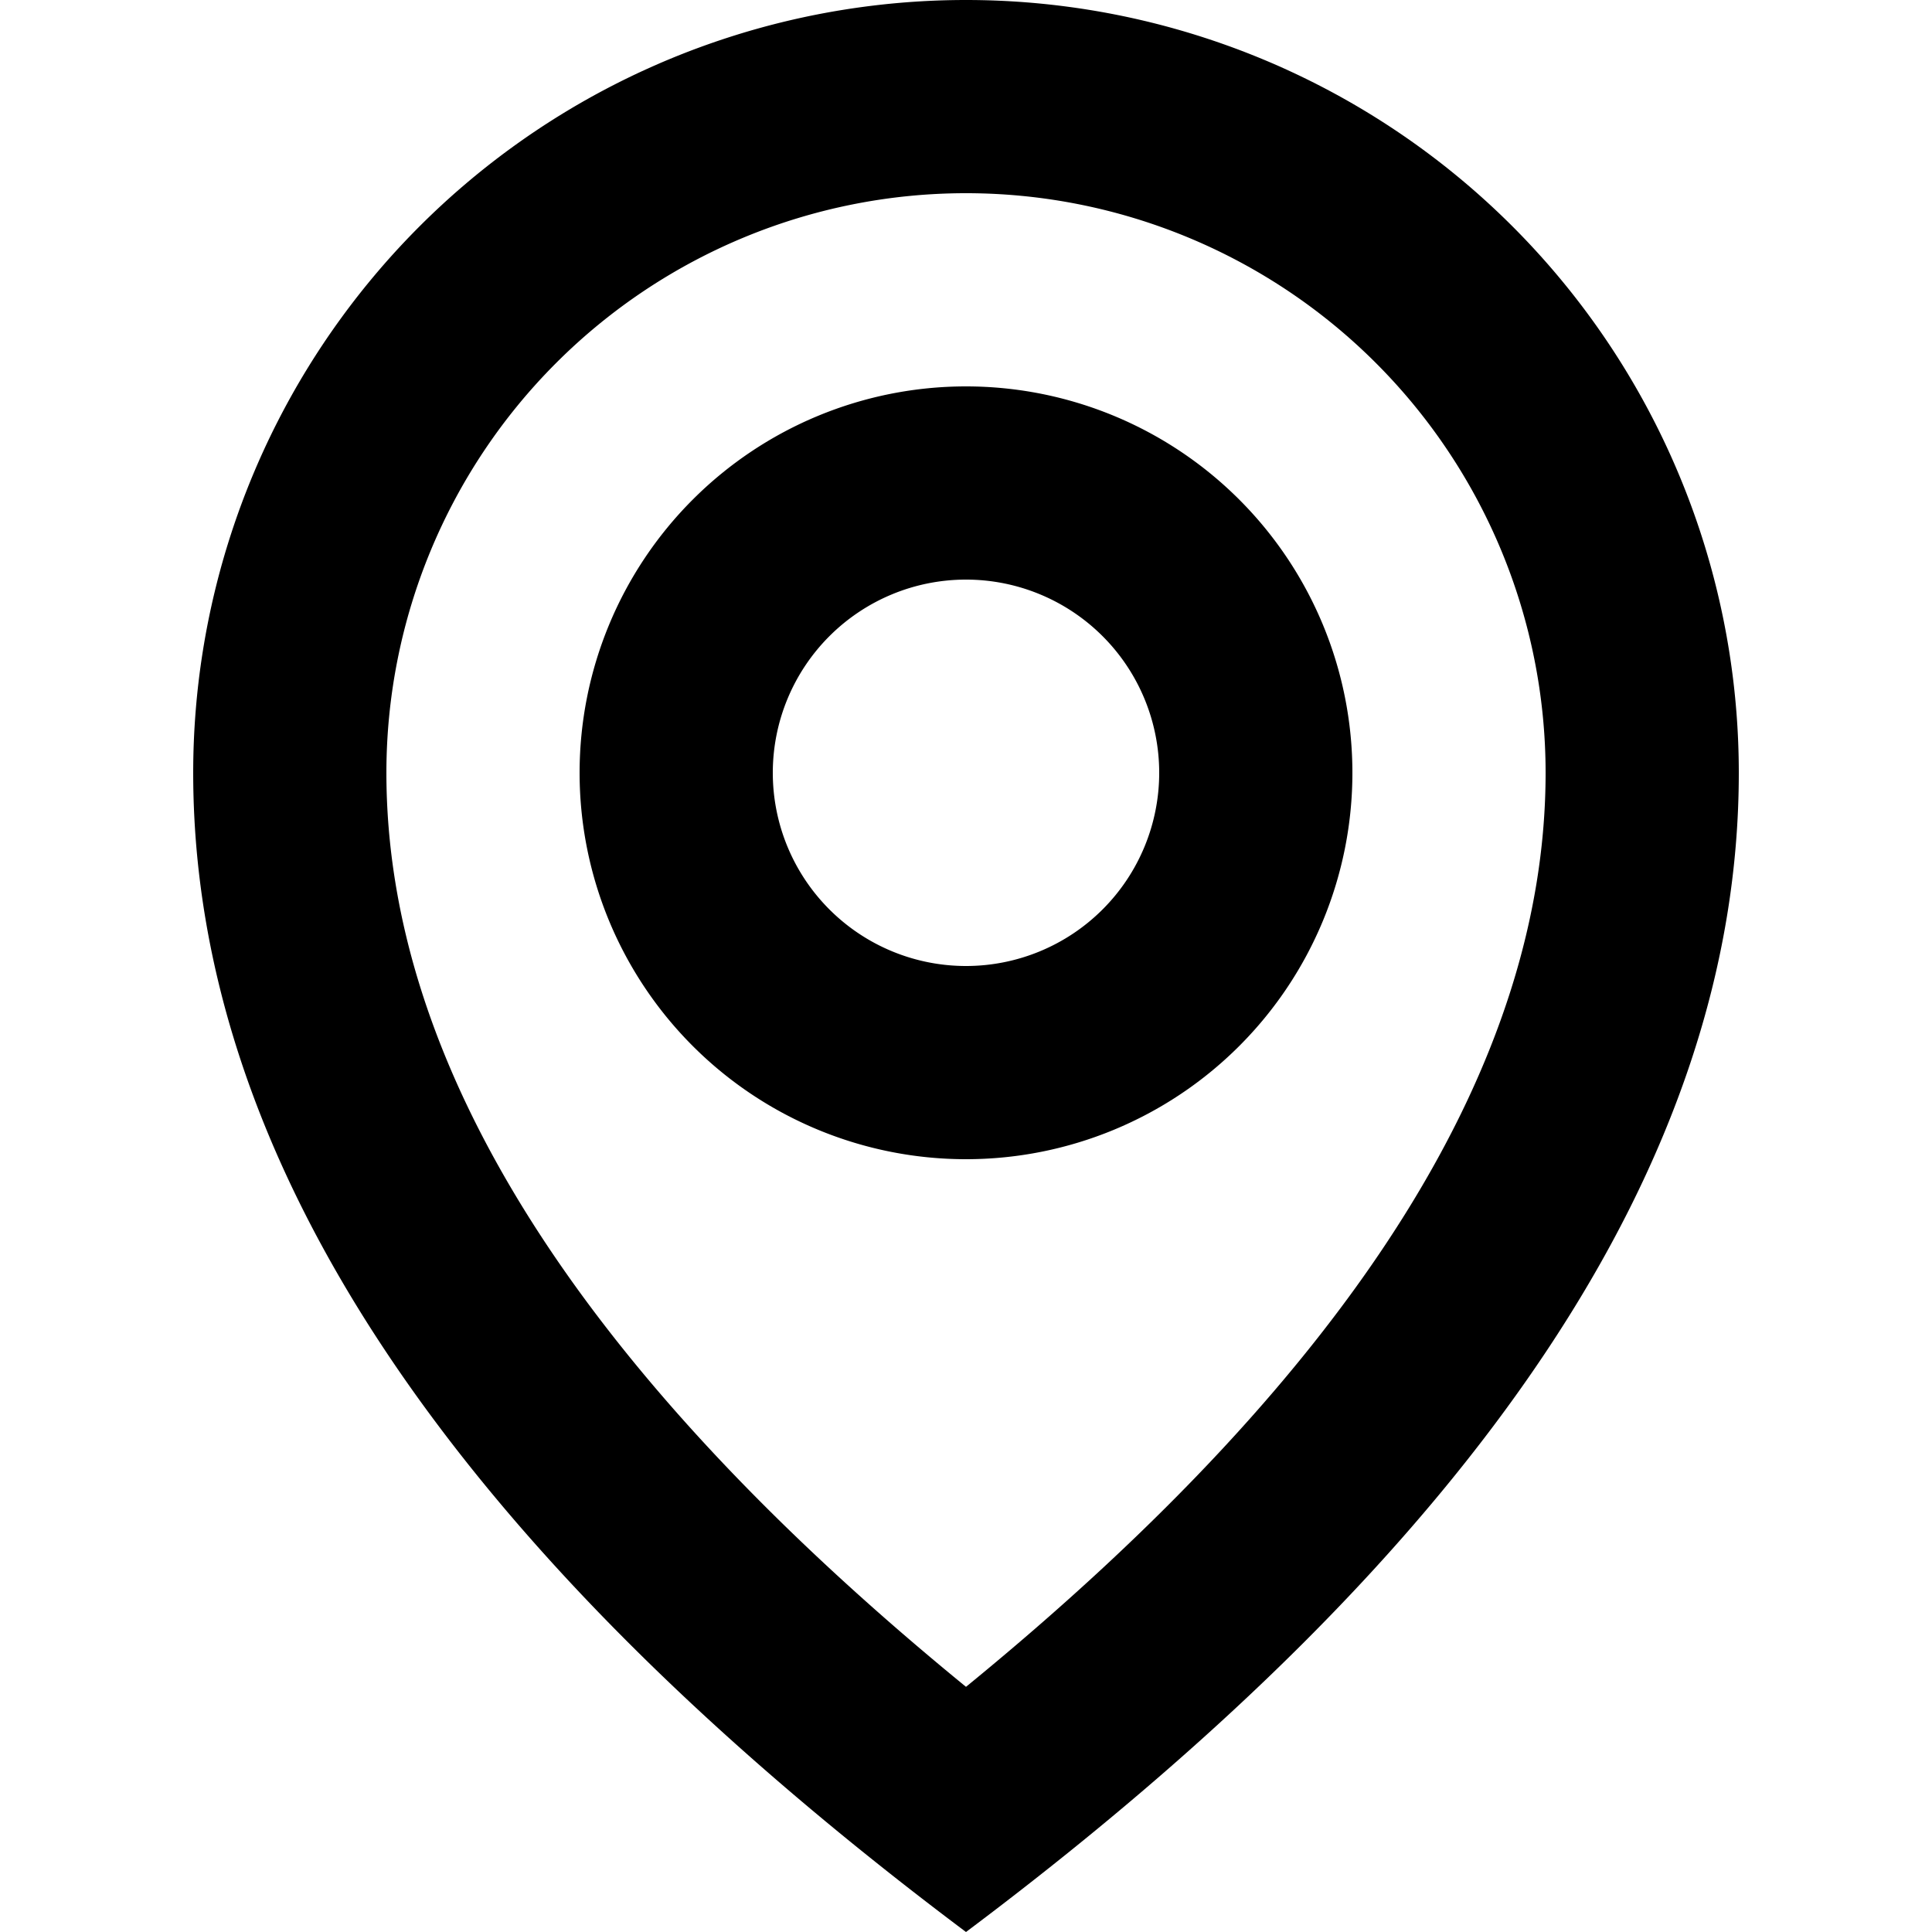 <svg xmlns="http://www.w3.org/2000/svg" width="20" height="20" viewBox="0 0 20 20">
    <path fill="currentColor" fill-rule="evenodd" d="M10 20c-5.333-4-8-8-8-12a8 8 0 1 1 16 0c0 4-2.667 8-8 12zM4 8c0 2.98 1.94 6.145 6 9.462 4.06-3.317 6-6.482 6-9.462A6 6 0 1 0 4 8zm6 4a4 4 0 1 1 0-8 4 4 0 0 1 0 8zm0-2a2 2 0 1 0 0-4 2 2 0 0 0 0 4z"/>
</svg>

